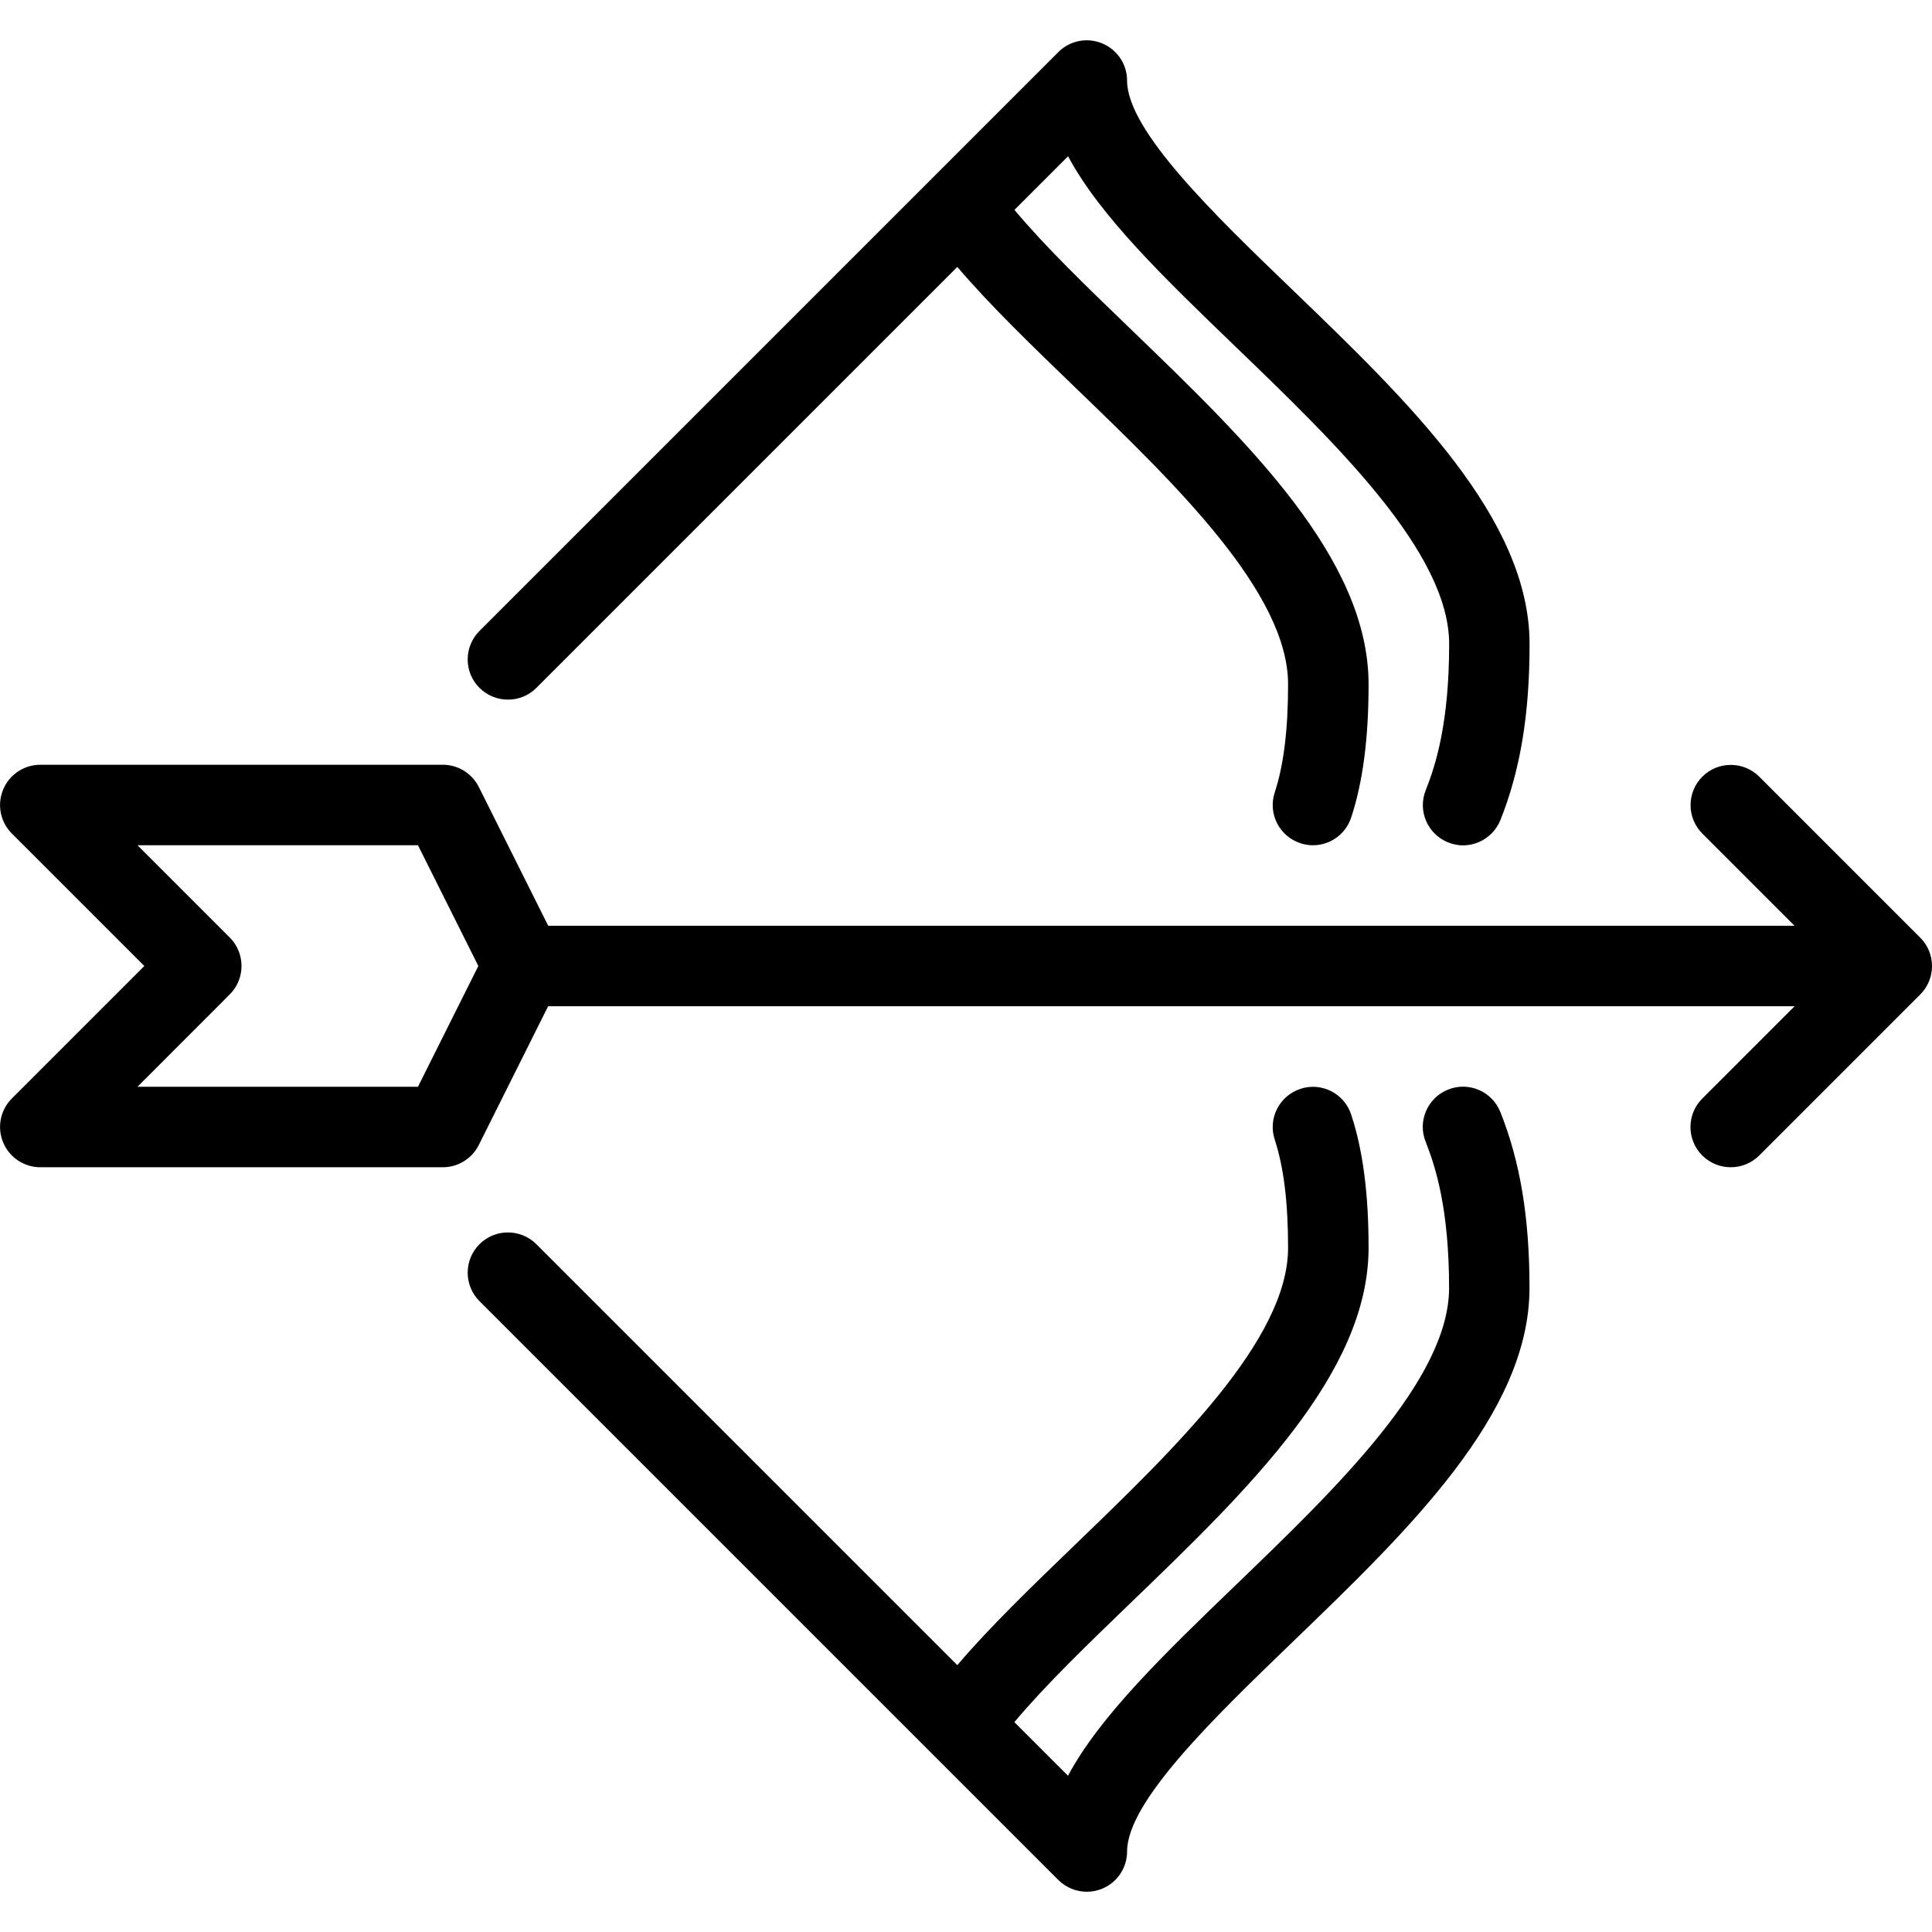 <?xml version="1.0" encoding="iso-8859-1"?>
<!-- Generator: Adobe Illustrator 19.0.0, SVG Export Plug-In . SVG Version: 6.00 Build 0)  -->
<svg version="1.1" id="Layer_1" xmlns="http://www.w3.org/2000/svg" xmlns:xlink="http://www.w3.org/1999/xlink" x="0px" y="0px"
	 viewBox="0 0 24 24" style="enable-background:new 0 0 24 24;" xml:space="preserve">
<g>
	<g>
		<path d="M6.31,8.691c0.128,0,0.255-0.048,0.353-0.146l5.229-5.229c0.41,0.48,0.925,0.977,1.463,1.496
			c1.241,1.195,2.646,2.55,2.646,3.688c0,0.563-0.054,1.003-0.166,1.345c-0.086,0.262,0.057,0.544,0.32,0.63
			c0.051,0.017,0.104,0.025,0.155,0.025c0.211,0,0.406-0.134,0.475-0.345c0.146-0.443,0.216-0.985,0.216-1.655
			c0-1.563-1.5-3.009-2.951-4.408c-0.545-0.525-1.065-1.026-1.448-1.485l0.666-0.666c0.399,0.747,1.201,1.518,2.087,2.372
			c1.241,1.196,2.647,2.55,2.647,3.688c0,0.973-0.166,1.502-0.291,1.815c-0.103,0.256,0.023,0.547,0.279,0.649
			c0.255,0.104,0.546-0.023,0.649-0.279c0.247-0.619,0.362-1.313,0.362-2.185c0-1.563-1.501-3.01-2.953-4.408
			c-0.96-0.924-2.047-1.971-2.047-2.592c0-0.202-0.122-0.385-0.309-0.462c-0.187-0.078-0.402-0.035-0.545,0.108l-1.564,1.564
			L5.956,7.838c-0.195,0.195-0.195,0.512,0,0.707C6.054,8.642,6.182,8.691,6.31,8.691z M23.854,11.648l-2-2
			c-0.195-0.195-0.512-0.195-0.707,0s-0.195,0.512,0,0.707l1.145,1.145H6.81L5.948,9.776C5.863,9.607,5.69,9.5,5.501,9.5h-5
			c-0.202,0-0.385,0.122-0.462,0.309c-0.078,0.187-0.035,0.402,0.108,0.545L1.793,12l-1.646,1.646
			c-0.143,0.143-0.186,0.358-0.108,0.545c0.077,0.187,0.26,0.309,0.462,0.309h5c0.189,0,0.362-0.107,0.447-0.277L6.809,12.5h15.484
			l-1.147,1.147c-0.195,0.195-0.195,0.512,0,0.707c0.098,0.097,0.226,0.146,0.354,0.146s0.256-0.049,0.353-0.145l2-2
			C24.049,12.16,24.049,11.843,23.854,11.648z M5.192,13.5H1.708l1.146-1.147c0.195-0.195,0.195-0.512,0-0.707L1.708,10.5h3.484
			l0.75,1.5L5.192,13.5z M17.989,13.535c-0.256,0.102-0.382,0.393-0.279,0.649c0.125,0.313,0.291,0.842,0.291,1.815
			c0,1.138-1.406,2.493-2.647,3.688c-0.886,0.854-1.688,1.626-2.087,2.372l-0.666-0.666c0.384-0.459,0.904-0.96,1.448-1.485
			c1.452-1.399,2.952-2.845,2.952-4.408c0-0.67-0.07-1.212-0.216-1.654c-0.085-0.262-0.368-0.407-0.63-0.32
			c-0.263,0.086-0.406,0.368-0.32,0.63c0.112,0.342,0.166,0.782,0.166,1.345c0,1.138-1.406,2.493-2.646,3.688
			c-0.538,0.519-1.054,1.016-1.463,1.496l-5.229-5.229c-0.195-0.195-0.512-0.195-0.707,0s-0.195,0.512,0,0.707l5.627,5.627
			l1.564,1.564c0.096,0.095,0.224,0.146,0.354,0.146c0.064,0,0.129-0.012,0.191-0.038c0.187-0.077,0.309-0.26,0.309-0.462
			c0-0.621,1.087-1.668,2.046-2.593C17.499,19.008,19,17.562,19,15.999c0-0.872-0.115-1.566-0.362-2.185
			C18.536,13.558,18.245,13.432,17.989,13.535z"/>
	</g>
</g>
</svg>
